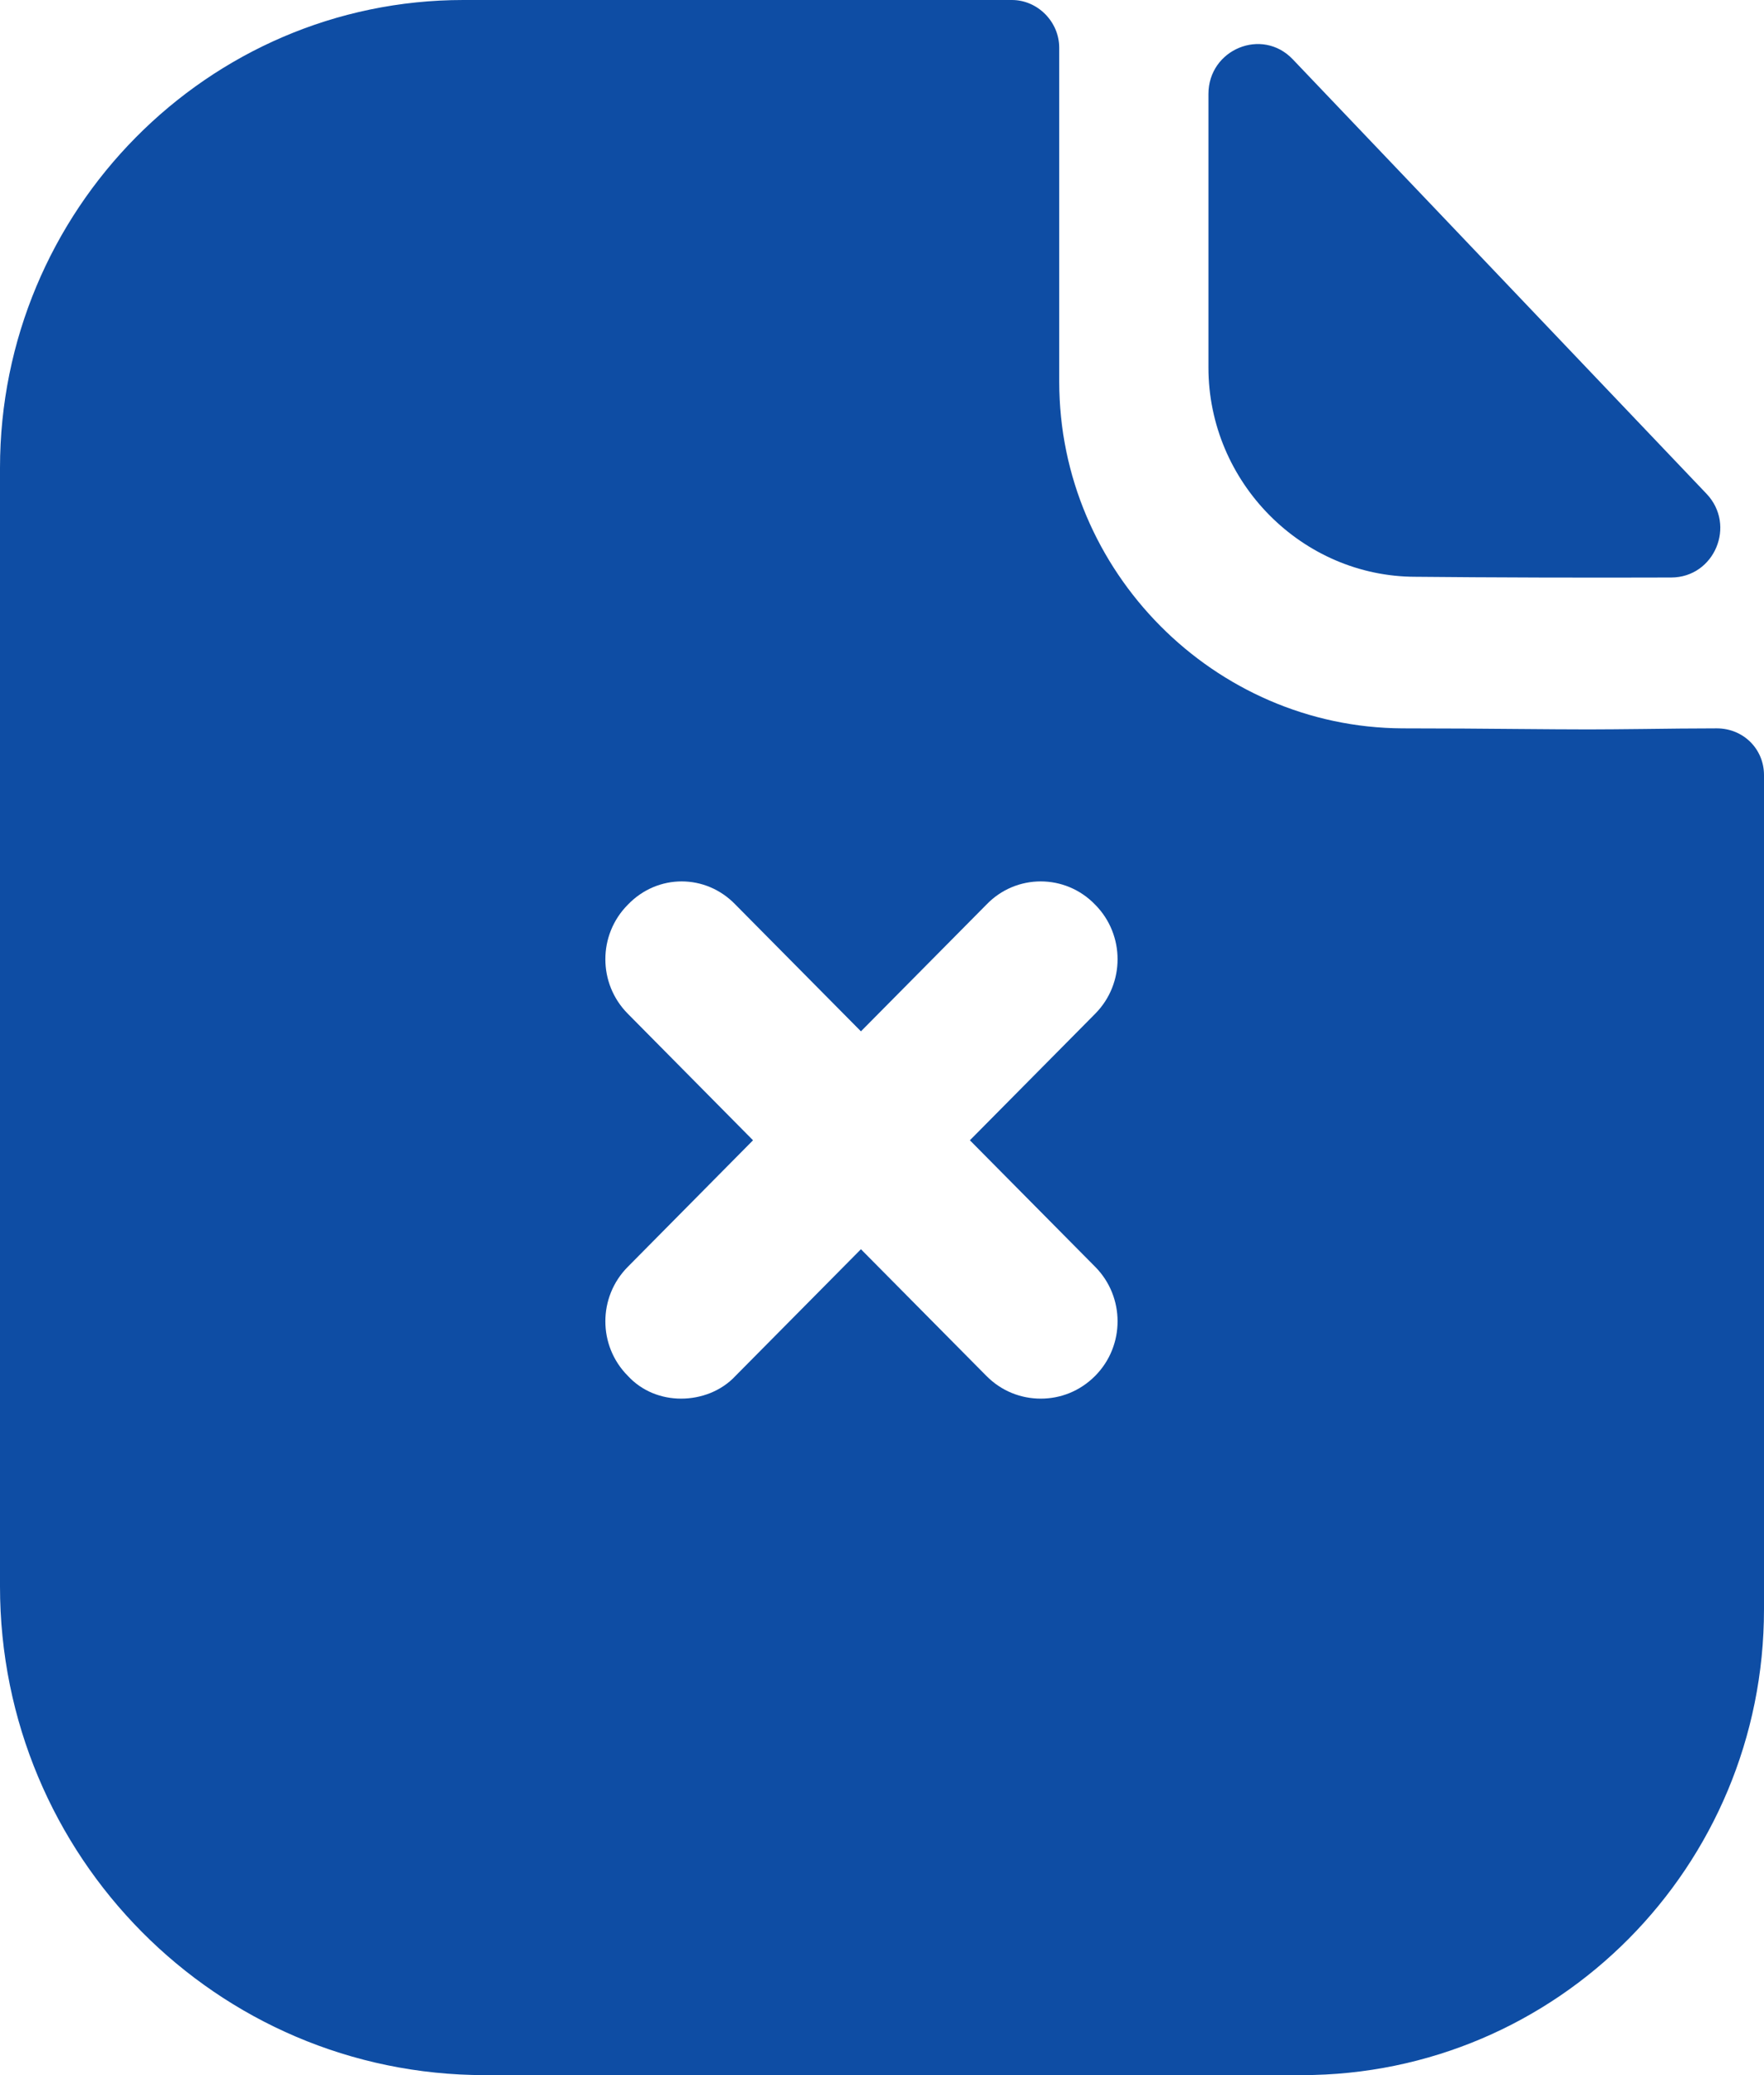 <svg width="17" height="20" viewBox="0 0 17 20" fill="none" xmlns="http://www.w3.org/2000/svg">
<path fill-rule="evenodd" clip-rule="evenodd" d="M10.555 13.26C10.842 12.97 10.842 12.5 10.555 12.21L9.347 10.99L10.555 9.77C10.842 9.48 10.842 9.01 10.555 8.72C10.267 8.42 9.792 8.42 9.505 8.72L8.297 9.94L7.089 8.72C6.802 8.42 6.337 8.42 6.05 8.72C5.762 9.01 5.762 9.48 6.05 9.77L7.257 10.99L6.05 12.21C5.762 12.5 5.762 12.97 6.05 13.26C6.188 13.41 6.376 13.48 6.564 13.48C6.752 13.48 6.95 13.41 7.089 13.26L8.297 12.04L9.505 13.26C9.653 13.41 9.842 13.48 10.03 13.48C10.218 13.48 10.406 13.41 10.555 13.26ZM15.835 7.026C16.069 7.023 16.321 7.02 16.545 7.02C16.802 7.02 17 7.22 17 7.47V15.51C17 17.99 15.01 20 12.545 20H4.673C2.089 20 0 17.89 0 15.29V4.51C0 2.03 2 0 4.465 0H9.752C10 0 10.208 0.21 10.208 0.46V3.68C10.208 5.51 11.703 7.01 13.515 7.02C13.933 7.02 14.308 7.023 14.635 7.026C14.888 7.028 15.113 7.03 15.307 7.03C15.449 7.03 15.635 7.028 15.835 7.026ZM16.106 5.566C15.292 5.569 14.333 5.566 13.643 5.559C12.548 5.559 11.646 4.648 11.646 3.542V0.906C11.646 0.475 12.164 0.261 12.459 0.572C13.222 1.372 14.389 2.598 15.375 3.634C15.775 4.054 16.145 4.443 16.446 4.759C16.734 5.062 16.523 5.565 16.106 5.566Z" fill="#0E4DA4"/>
</svg>
